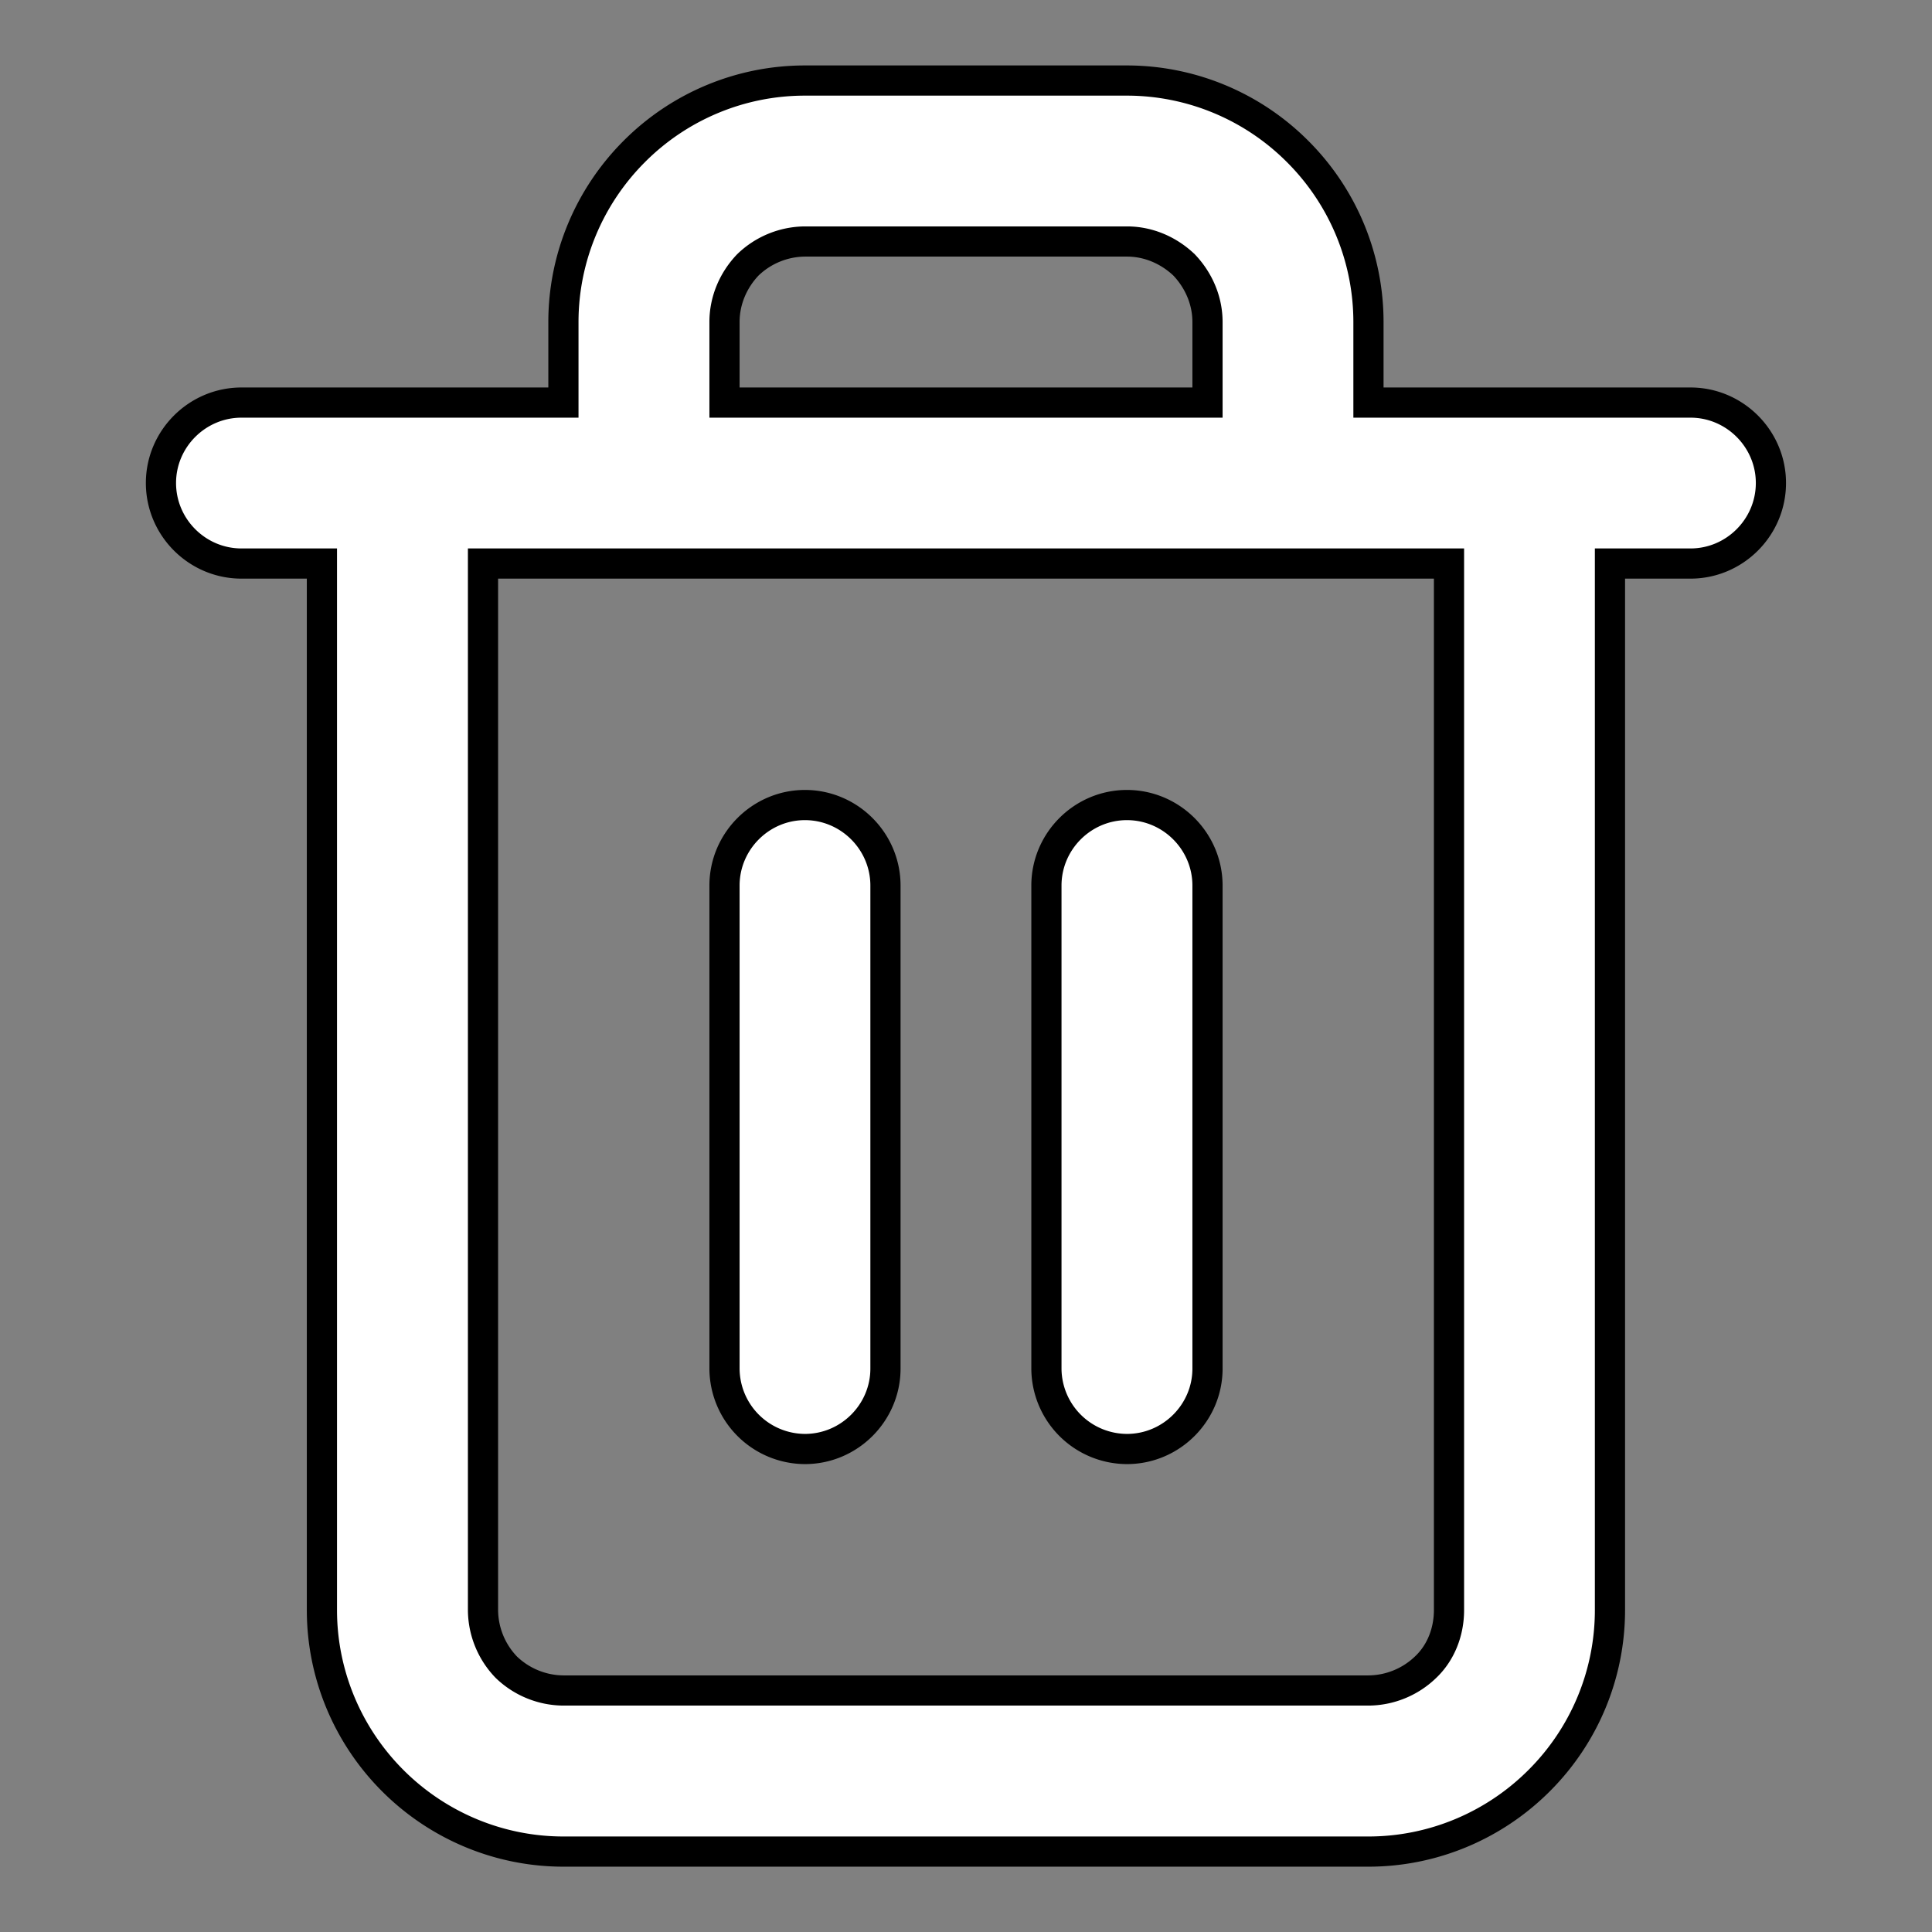 <svg xmlns="http://www.w3.org/2000/svg" width="100%" height="100%" fill="white" stroke="black" stroke-width=".25" class="s-icon s-icon-icon-trash" viewBox="0 0 16 16">
  <rect x="0" y="0" width="16" height="16" fill="#808080" stroke="none"/>
  <path fill-rule="evenodd" d="M14 3.334h-2.667v-.667c0-.533-.213-1.04-.587-1.413A1.998 1.998 0 0 0 9.333.667H6.666c-.533 0-1.04.213-1.413.587-.373.373-.587.88-.587 1.413v.667H2c-.367 0-.667.3-.667.666 0 .367.3.667.667.667h.666v8.667c0 .533.214 1.04.587 1.413s.88.587 1.413.587h6.667c.533 0 1.04-.214 1.413-.587.374-.373.587-.88.587-1.413V4.667H14c.366 0 .666-.3.666-.667 0-.366-.3-.666-.666-.666Zm-8-.667c0-.18.073-.347.193-.473A.688.688 0 0 1 6.666 2h2.667c.18 0 .347.074.473.194.12.126.194.293.194.473v.667H6v-.667Zm6 10.667c0 .18-.067.353-.194.473a.688.688 0 0 1-.473.193H4.666a.688.688 0 0 1-.473-.193.688.688 0 0 1-.193-.473V4.667h8v8.667Zm-6-2v-4c0-.367.3-.667.666-.667.367 0 .667.3.667.667v4c0 .366-.3.666-.667.666A.669.669 0 0 1 6 11.334Zm2.666 0v-4c0-.367.3-.667.667-.667.367 0 .667.3.667.667v4c0 .366-.3.666-.667.666a.669.669 0 0 1-.667-.666Z"/>
</svg>